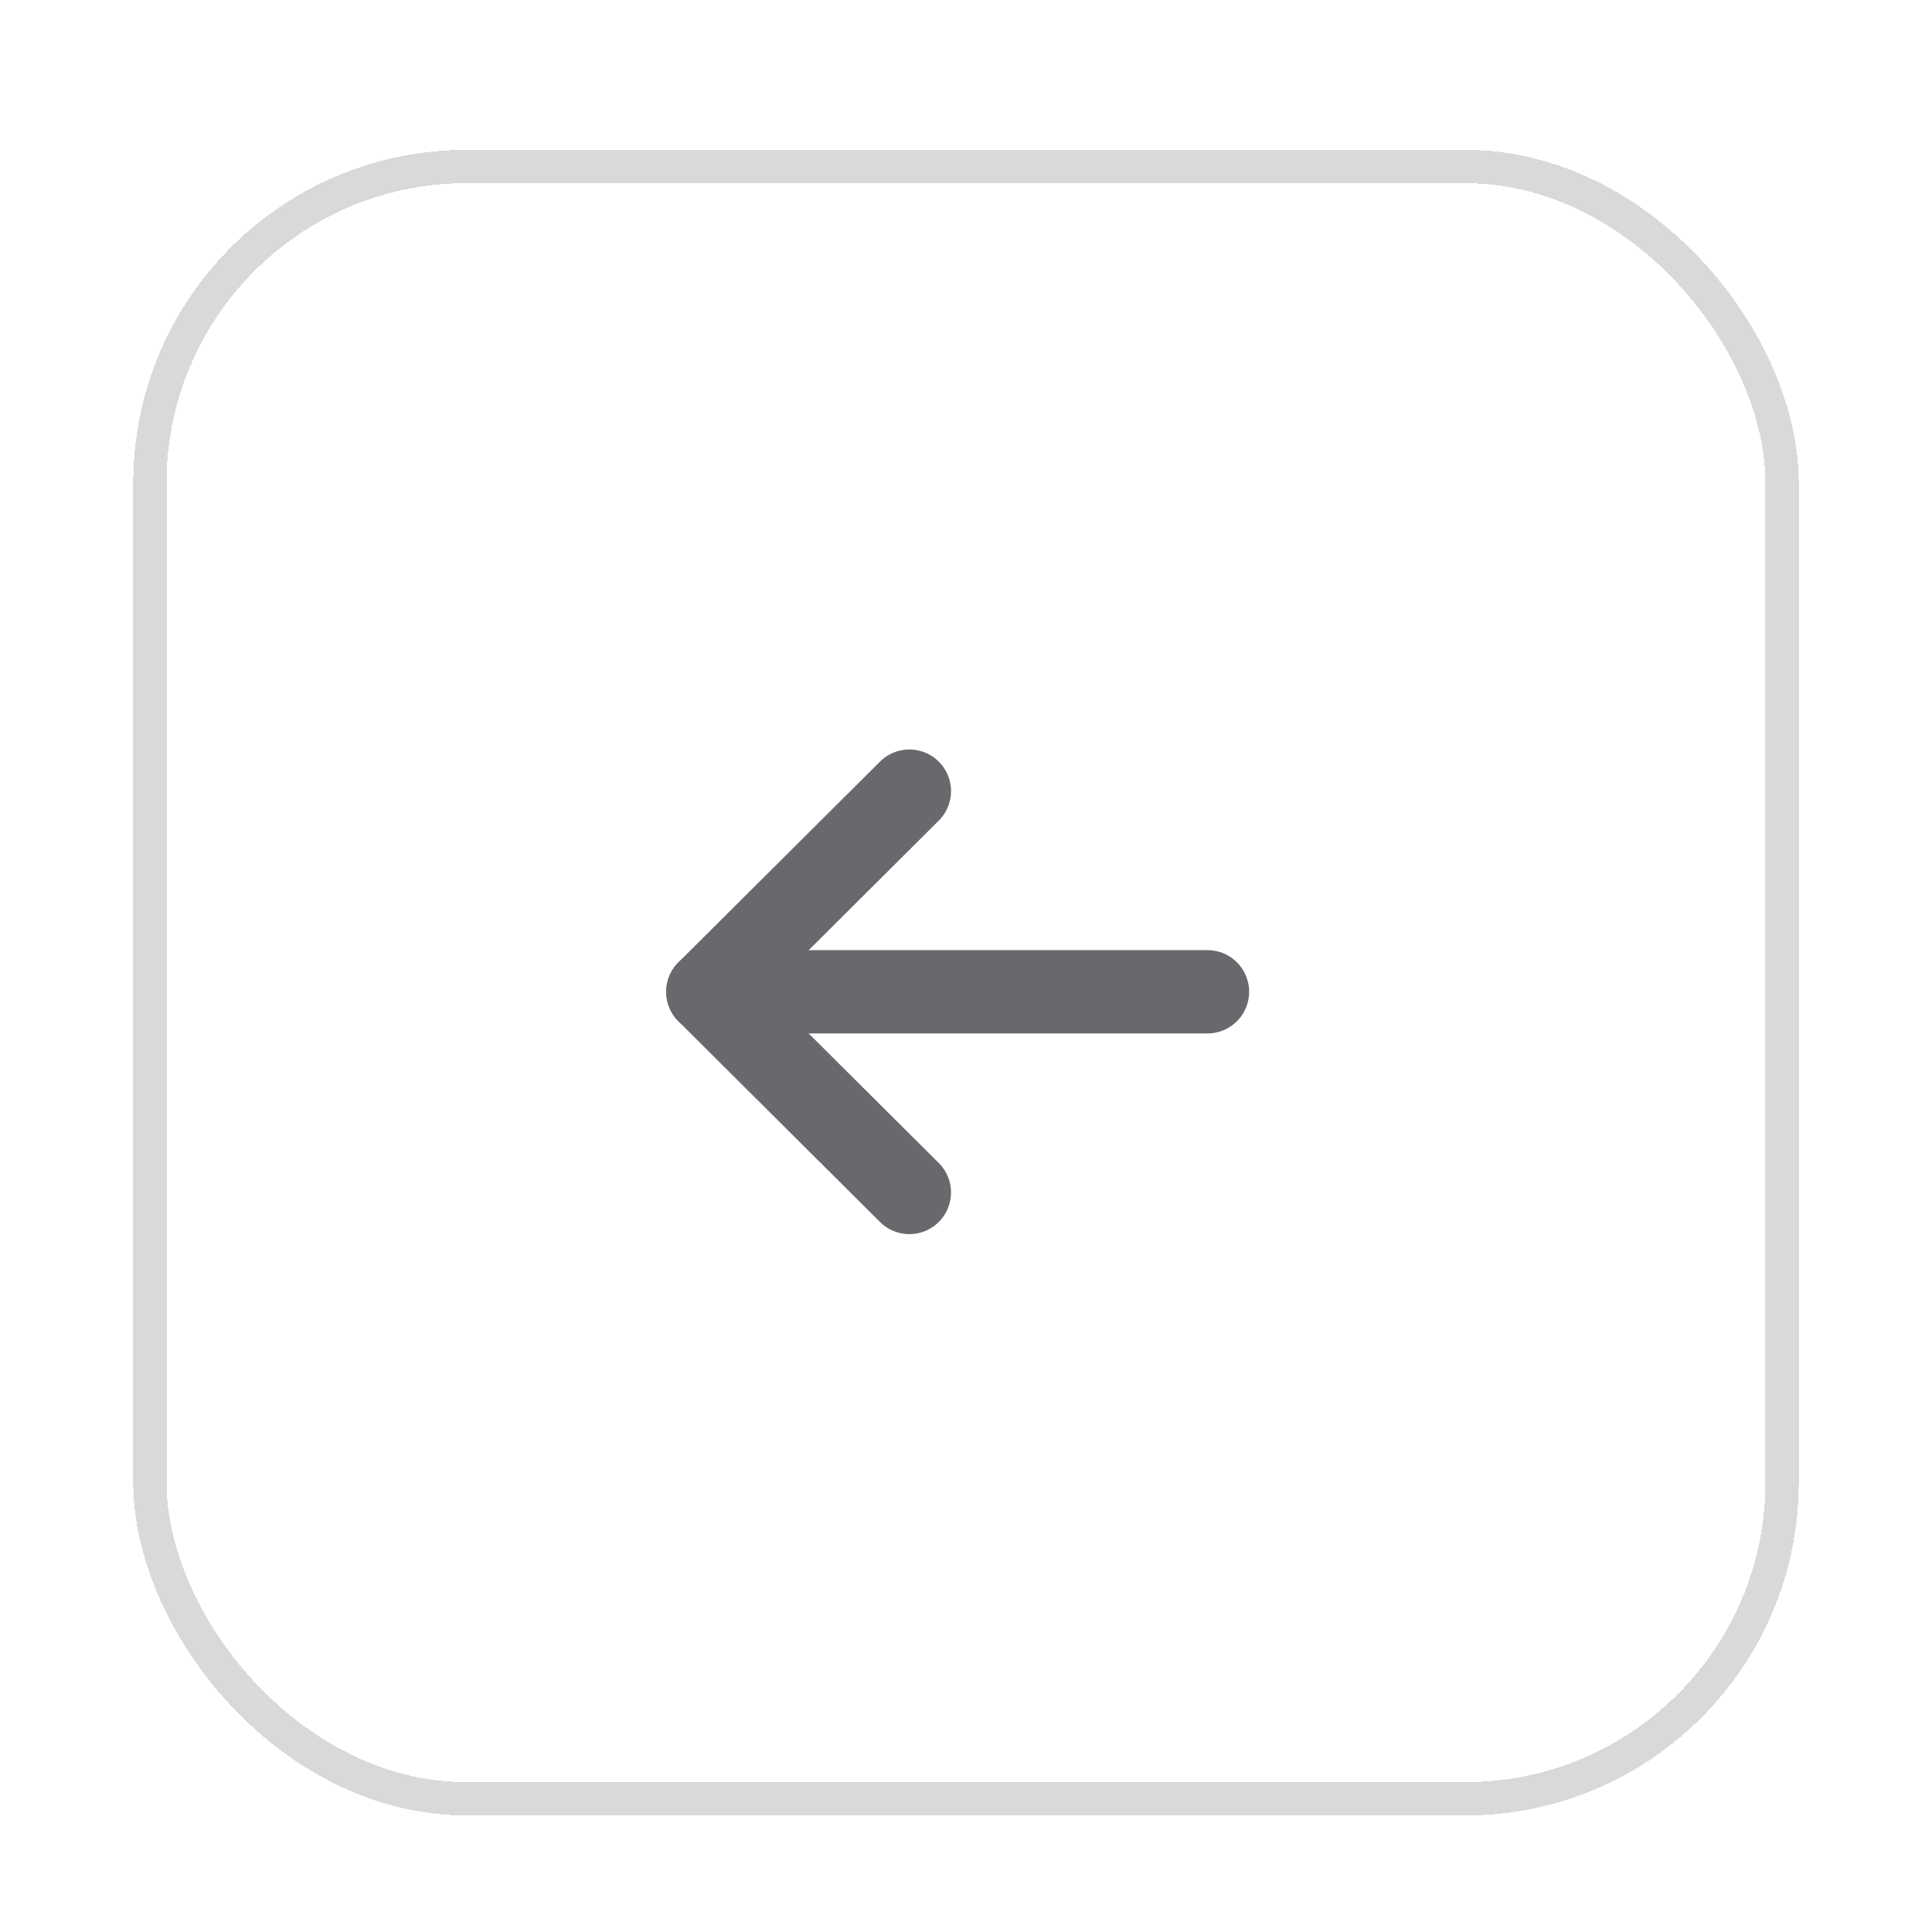 <svg width="58" height="58" viewBox="0 0 58 58" fill="none" xmlns="http://www.w3.org/2000/svg">
<g filter="url(#filter0_d_16022_8762)">
<rect x="4" y="0.5" width="50" height="50" rx="10" fill="white" shape-rendering="crispEdges"/>
<rect x="4.5" y="1" width="49" height="49" rx="9.5" stroke="#D9D9D9" shape-rendering="crispEdges"/>
<path d="M21.25 25.774L36.25 25.774" stroke="#68696D" stroke-width="2.5" stroke-linecap="round" stroke-linejoin="round"/>
<path d="M27.3 31.799L21.25 25.775L27.3 19.75" stroke="#68696D" stroke-width="2.5" stroke-linecap="round" stroke-linejoin="round"/>
</g>
<defs>
<filter id="filter0_d_16022_8762" x="0" y="0.5" width="58" height="58" filterUnits="userSpaceOnUse" color-interpolation-filters="sRGB">
<feFlood flood-opacity="0" result="BackgroundImageFix"/>
<feColorMatrix in="SourceAlpha" type="matrix" values="0 0 0 0 0 0 0 0 0 0 0 0 0 0 0 0 0 0 127 0" result="hardAlpha"/>
<feOffset dy="4"/>
<feGaussianBlur stdDeviation="2"/>
<feComposite in2="hardAlpha" operator="out"/>
<feColorMatrix type="matrix" values="0 0 0 0 0 0 0 0 0 0 0 0 0 0 0 0 0 0 0.25 0"/>
<feBlend mode="normal" in2="BackgroundImageFix" result="effect1_dropShadow_16022_8762"/>
<feBlend mode="normal" in="SourceGraphic" in2="effect1_dropShadow_16022_8762" result="shape"/>
</filter>
</defs>
</svg>
